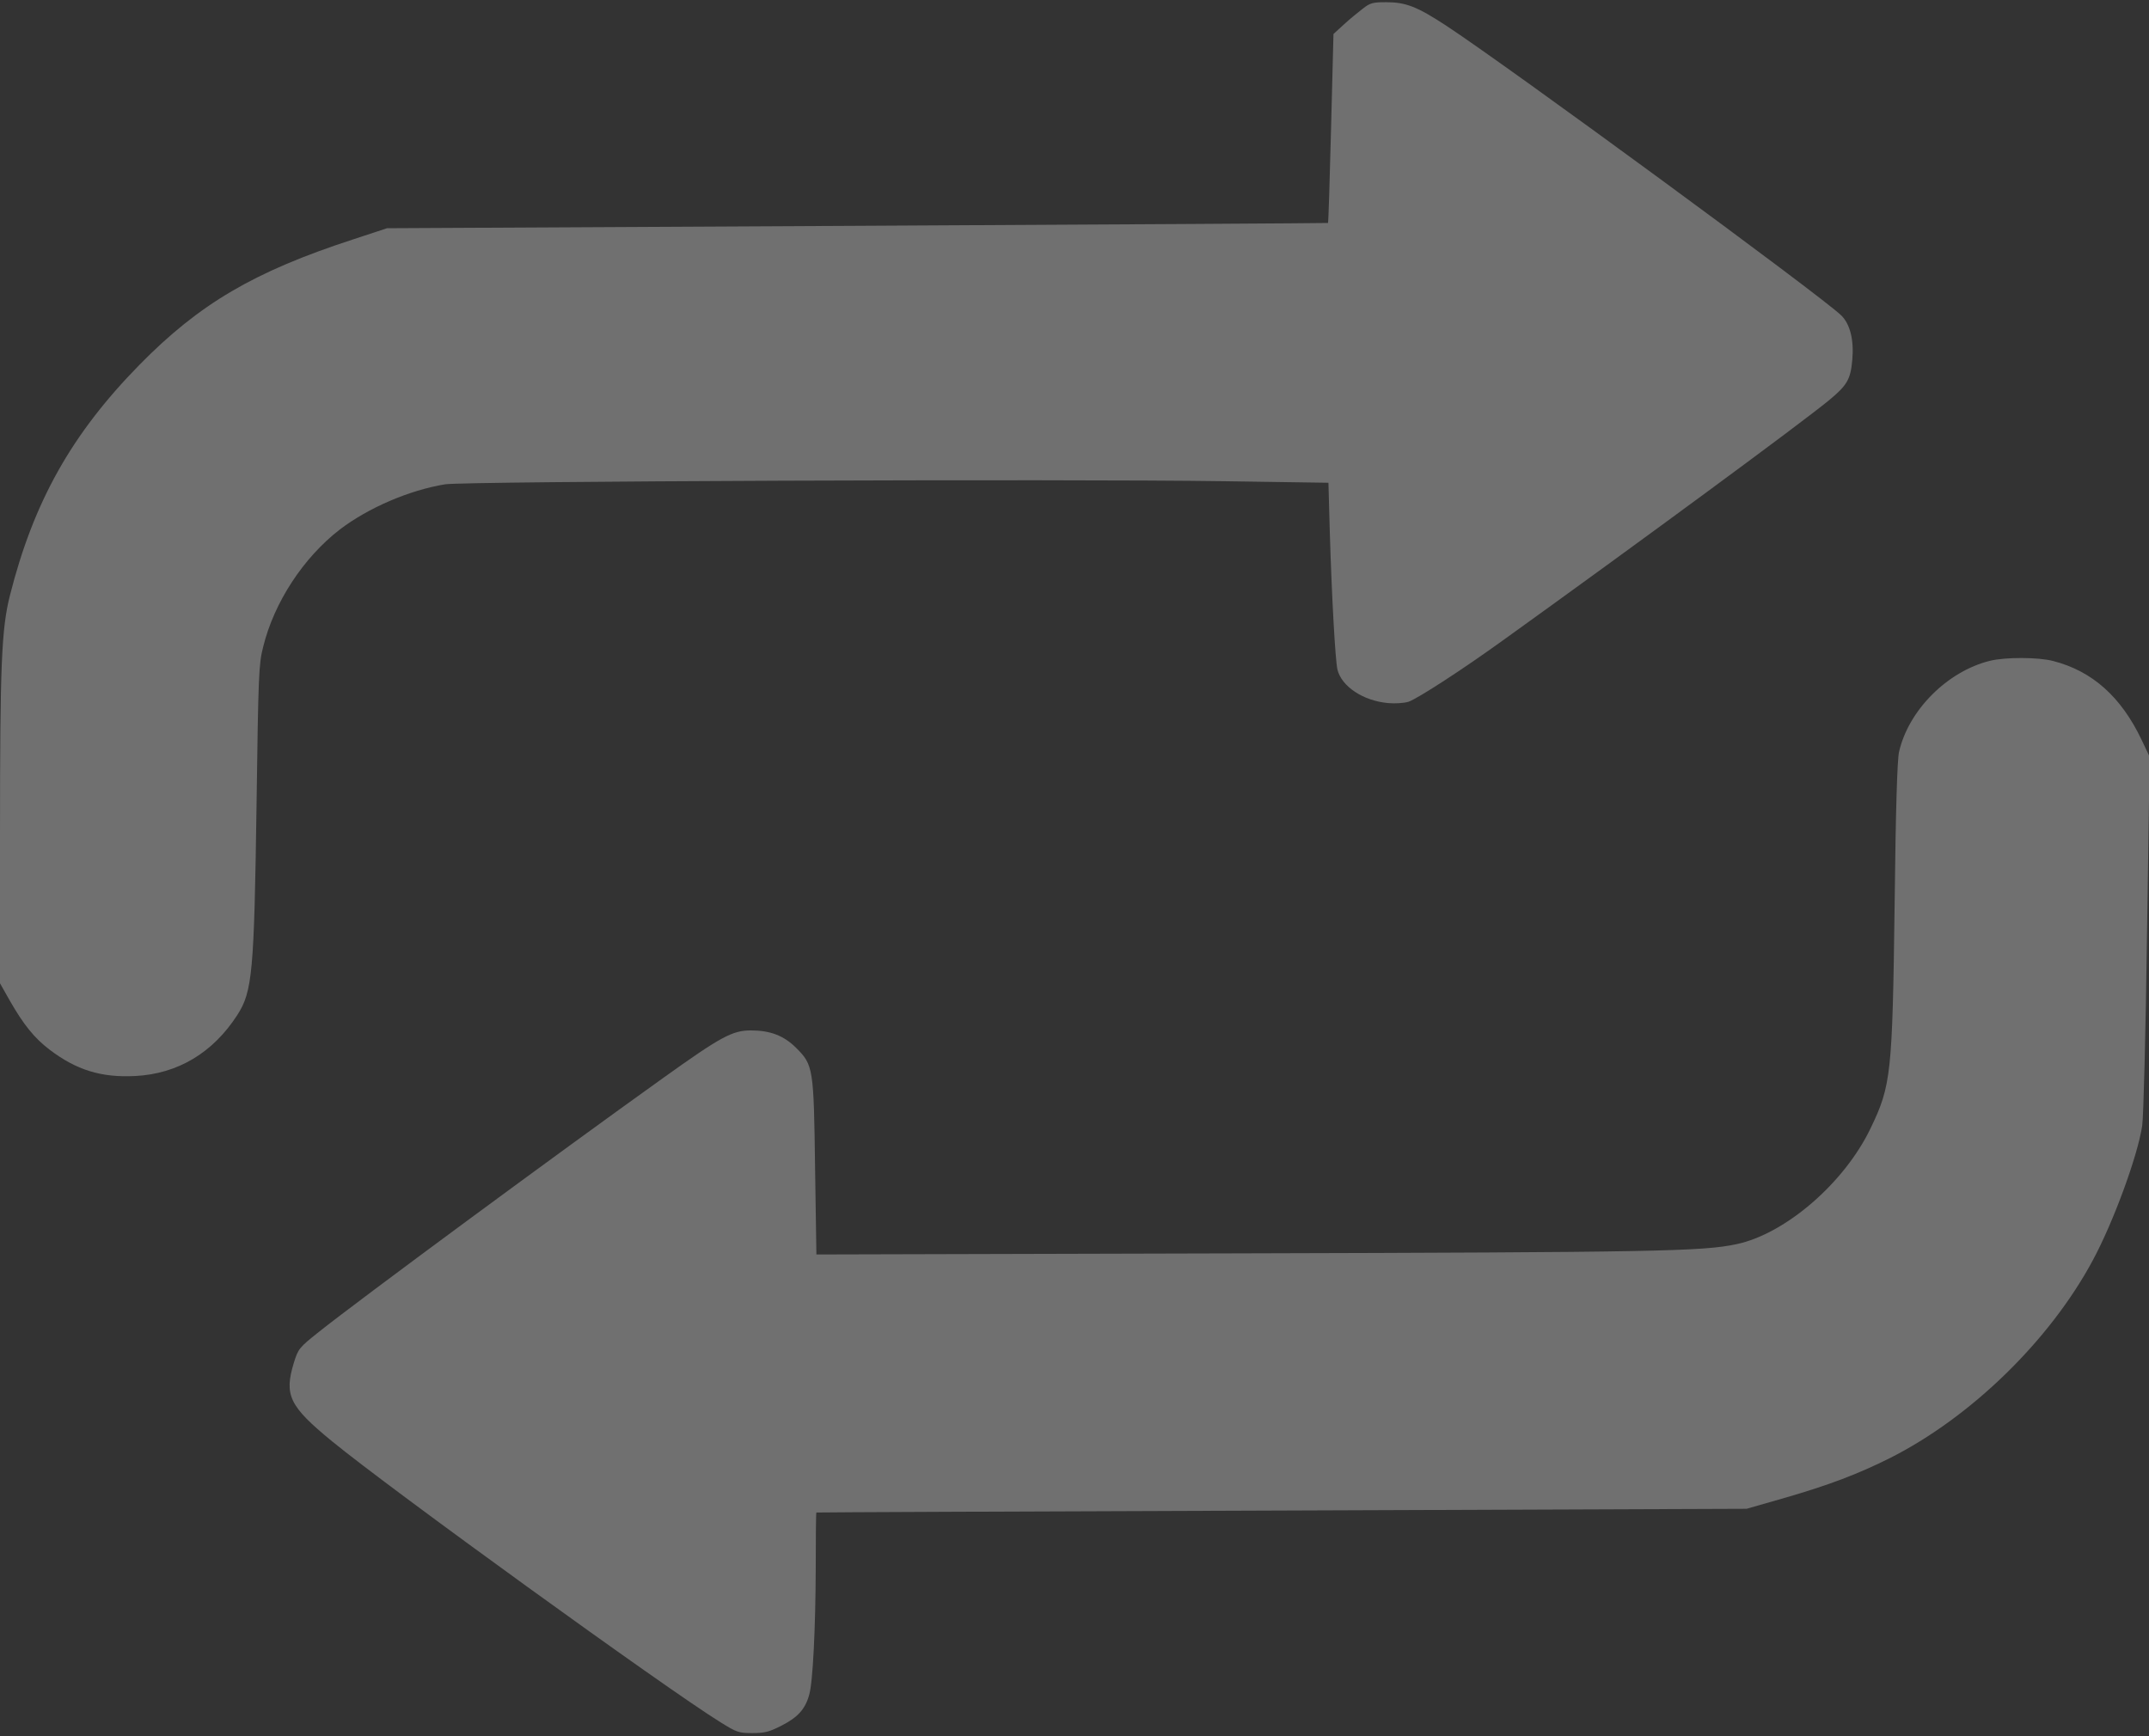 <?xml version="1.0" standalone="no"?>
<svg version="1.0" xmlns="http://www.w3.org/2000/svg"
 width="980pt" height="792pt" viewBox="0 0 980 792"
 preserveAspectRatio="xMidYMid meet">

<rect x="0" y="0" width="980" height="792" fill="#333333" stroke="none"/>

<g transform="translate(0,792) scale(0.1,-0.1)"
fill="white" opacity="0.3">
<path d="M6214 7880 c-21 -16 -60 -48 -86 -72 l-47 -43 -11 -430 c-6 -236 -12
-431 -14 -432 -1 -1 -967 -7 -2146 -13 l-2145 -11 -155 -51 c-451 -147 -700
-293 -974 -572 -310 -316 -483 -625 -591 -1053 -38 -151 -45 -315 -45 -1083
l0 -685 44 -78 c64 -112 113 -172 181 -224 123 -94 237 -129 392 -121 194 10
354 106 465 278 69 107 77 192 88 964 8 587 10 637 30 715 50 204 184 408 350
536 130 99 316 179 480 206 91 14 2816 25 3556 14 l472 -7 6 -217 c9 -303 25
-589 35 -635 19 -77 117 -143 232 -153 31 -3 72 0 92 6 41 14 245 146 432 281
619 445 1347 981 1483 1092 86 71 101 97 109 187 8 91 -10 162 -50 202 -90 88
-1518 1136 -1805 1324 -130 85 -182 105 -271 105 -60 0 -73 -3 -107 -30z"/>
<path d="M9075 4906 c-195 -48 -372 -226 -415 -416 -8 -38 -15 -252 -20 -695
-10 -772 -16 -827 -109 -1020 -119 -250 -389 -483 -612 -530 -155 -33 -361
-37 -2280 -42 l-1916 -5 -6 393 c-6 457 -8 471 -86 549 -56 56 -118 80 -207
80 -84 0 -136 -28 -400 -217 -488 -349 -1384 -1010 -1571 -1159 -89 -71 -93
-76 -113 -140 -45 -148 -21 -198 174 -358 267 -219 1516 -1123 1772 -1282 74
-46 83 -49 145 -49 56 0 77 5 135 35 72 37 106 74 124 139 17 57 29 304 30
579 0 138 1 253 3 253 1 1 956 5 2122 9 l2120 8 178 51 c200 58 331 108 475
180 369 186 728 535 925 901 94 174 205 476 226 615 6 39 16 424 22 877 l12
806 -37 78 c-93 195 -224 313 -403 359 -68 18 -218 18 -288 1z"/>
</g>
</svg>
